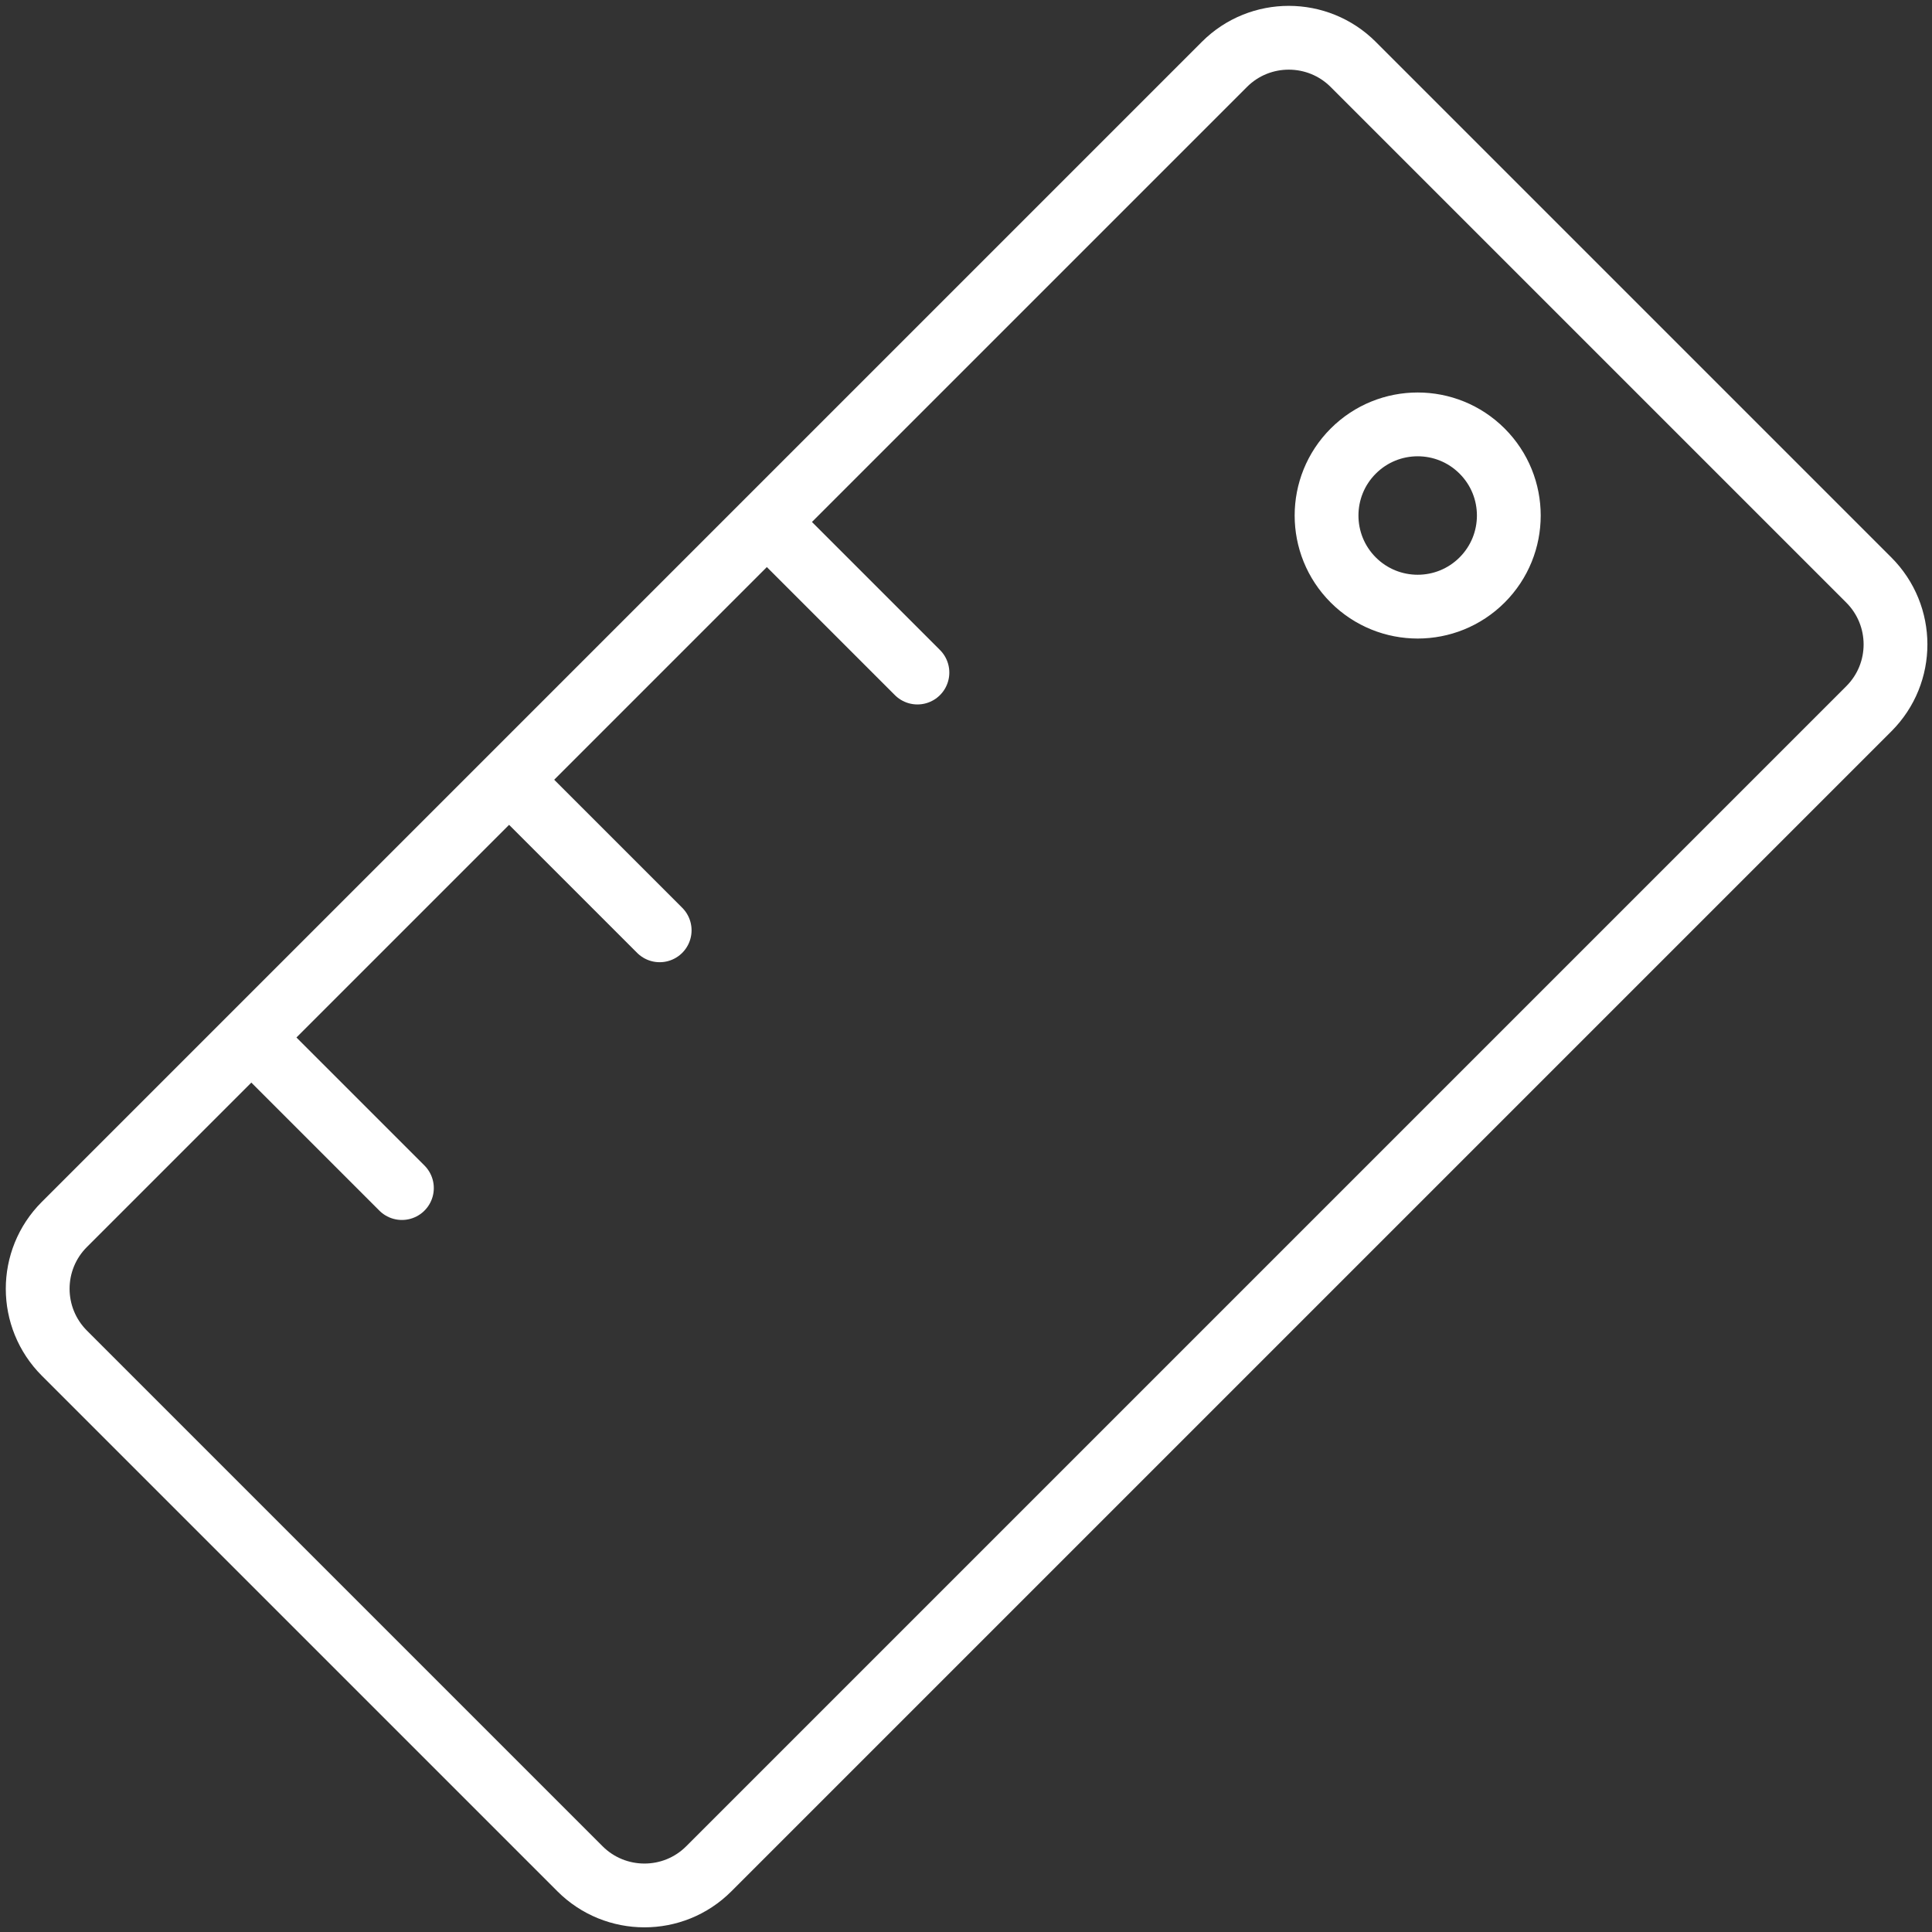 <?xml version="1.0" encoding="UTF-8"?>
<svg width="106px" height="106px" viewBox="0 0 106 106" version="1.1" xmlns="http://www.w3.org/2000/svg" xmlns:xlink="http://www.w3.org/1999/xlink">
    <rect x="0" y="0" width="106" height="106" fill="#333333" stroke="none"/>
    <!-- Generator: Sketch 46.2 (44496) - http://www.bohemiancoding.com/sketch -->
    <title>office-30</title>
    <desc>Created with Sketch.</desc>
    <defs></defs>
    <g id="ALL" stroke="none" stroke-width="1" fill="none" fill-rule="evenodd" stroke-linecap="round" stroke-linejoin="round">
        <g id="Secondary" transform="translate(-3718, -6881)" stroke="#FFFFFF" stroke-width="3.5">
            <g id="office-30" transform="translate(3720, 6883)">
                <path d="M65.18,1.531 C67.13,-0.419 70.299,-0.412 72.246,1.536 L100.53,29.82 C102.483,31.772 102.49,34.931 100.535,36.886 L36.886,100.535 C34.936,102.485 31.768,102.478 29.82,100.53 L1.536,72.246 C-0.417,70.294 -0.424,67.135 1.531,65.18 L65.18,1.531 L65.18,1.531 L65.18,1.531 Z M72.246,29.82 C74.199,31.772 77.365,31.772 79.317,29.82 C81.27,27.867 81.27,24.701 79.317,22.749 C77.365,20.796 74.199,20.796 72.246,22.749 C70.294,24.701 70.294,27.867 72.246,29.82 L72.246,29.82 L72.246,29.82 Z" id="Layer-1"></path>
                <path d="M40.296,26.861 L48.335,34.9" id="Layer-2"></path>
                <path d="M26.154,41.003 L34.193,49.042" id="Layer-3"></path>
                <path d="M12.012,55.145 L20.051,63.184" id="Layer-4"></path>
            </g>
        </g>
    </g>
</svg>